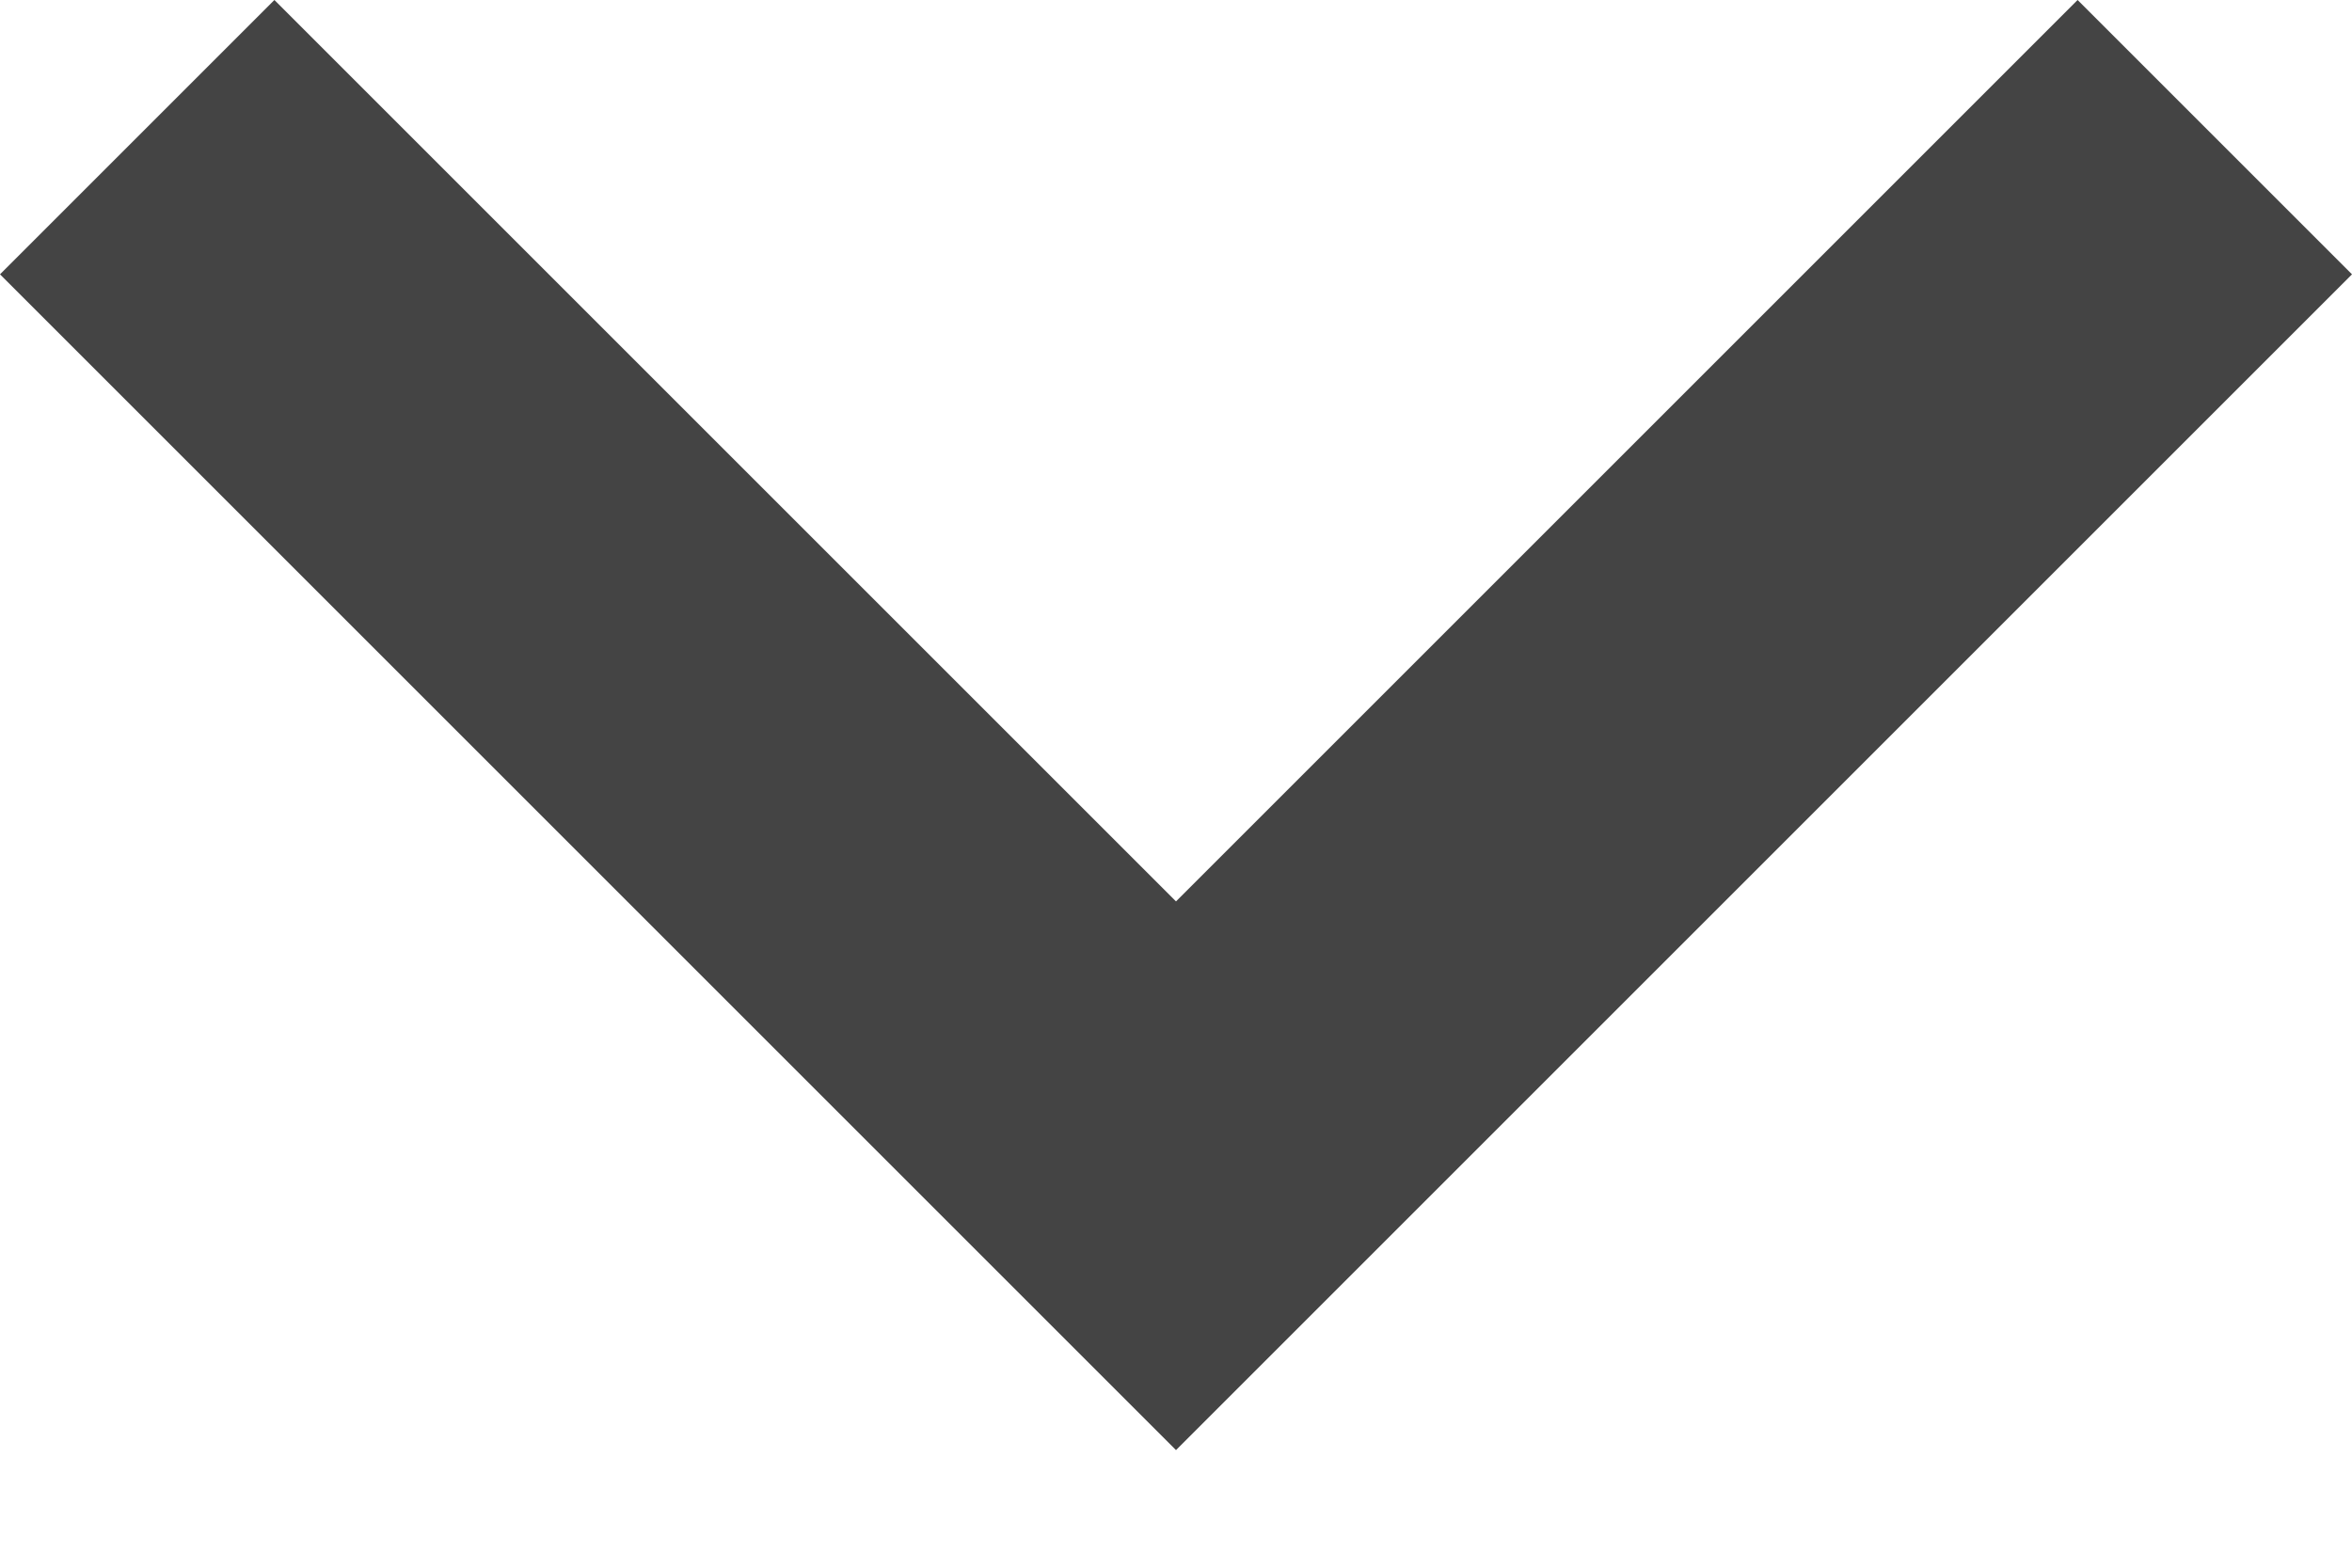<?xml version="1.0" encoding="UTF-8" standalone="no"?>
<svg width="12px" height="8px" viewBox="0 0 12 8" version="1.1" xmlns="http://www.w3.org/2000/svg" xmlns:xlink="http://www.w3.org/1999/xlink">
    <!-- Generator: Sketch 3.8.3 (29802) - http://www.bohemiancoding.com/sketch -->
    <title>Down Arrow Icon</title>
    <desc>Created with Sketch.</desc>
    <defs></defs>
    <g id="Style-Guide" stroke="none" stroke-width="1" fill="none" fill-rule="evenodd">
        <g transform="translate(-220, -4063)" id="Iconography" fill="#444444">
            <g transform="translate(220, 3977)">
                <g id="icons-default" transform="translate(0, 53)">
                    <g id="arrow-d" transform="translate(0, 33)">
                        <polygon id="Shape" points="10.6 2.30926389e-14 6 4.6 1.4 2.30926389e-14 0 1.4 6 7.4 12 1.4"></polygon>
                    </g>
                </g>
            </g>
        </g>
    </g>
</svg>